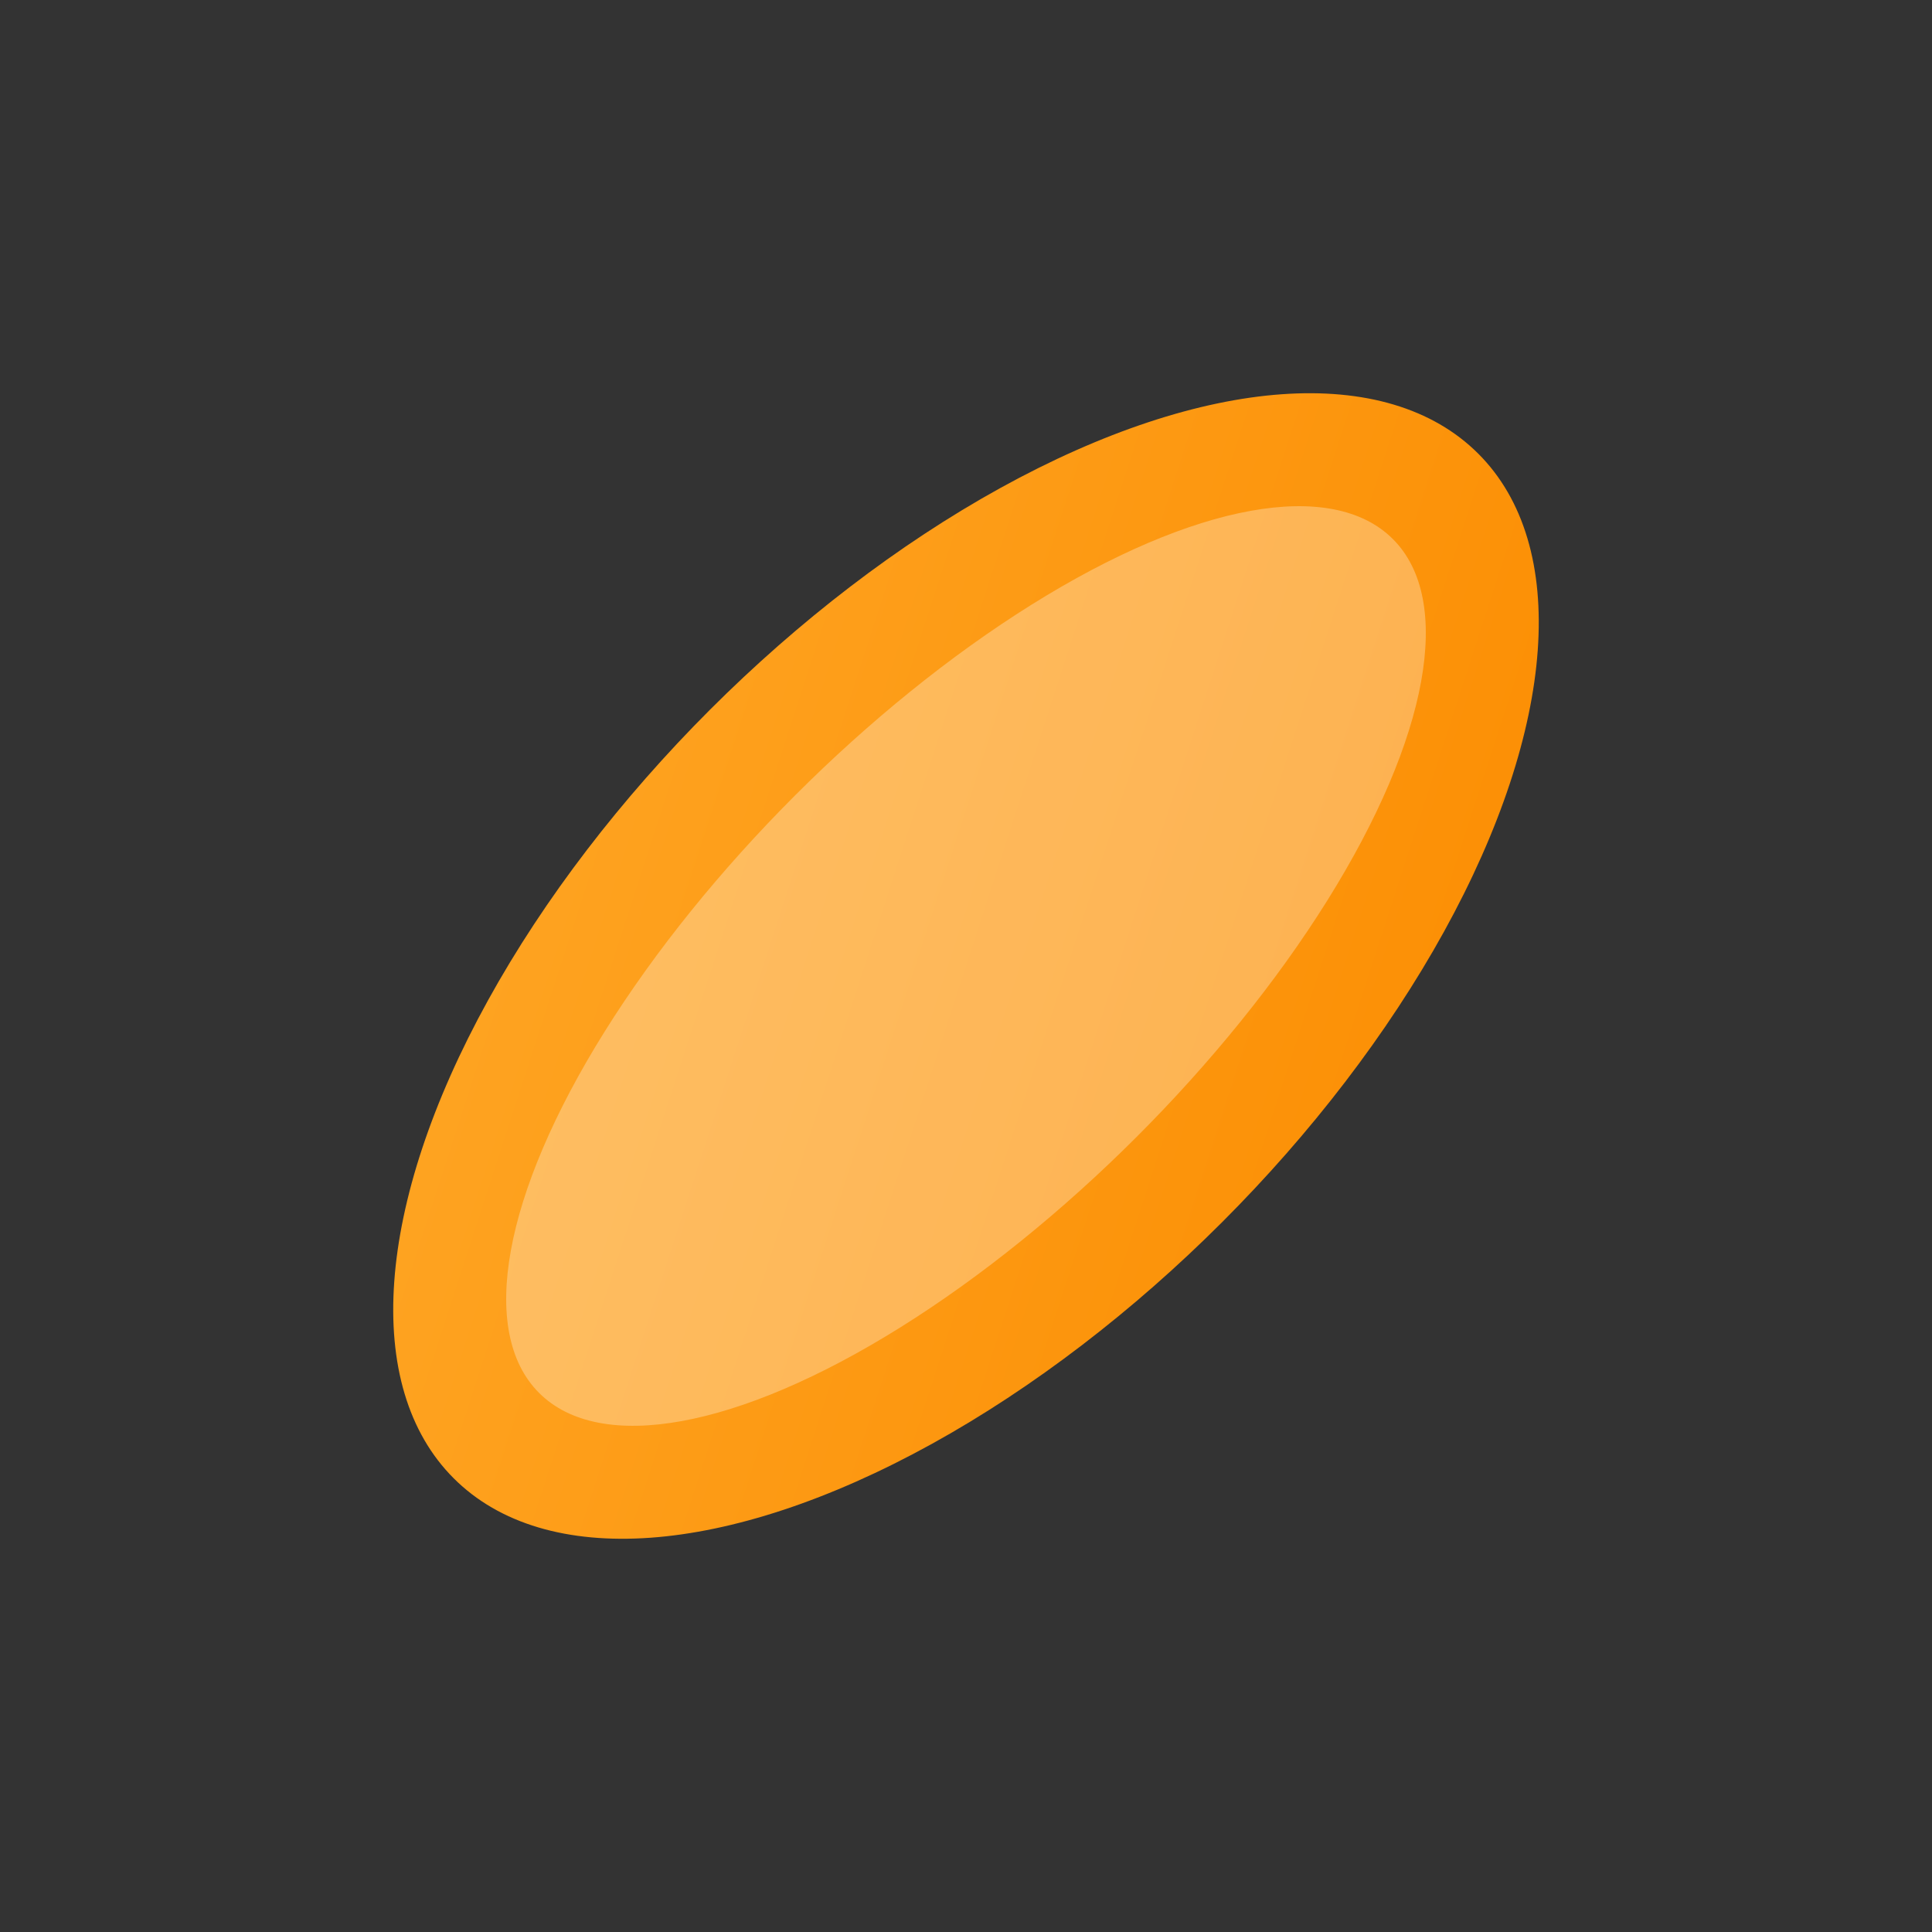 <?xml version="1.0" encoding="UTF-8"?>
<svg width="80" height="80" viewBox="0 0 80 80" xmlns="http://www.w3.org/2000/svg">
  <rect x="0" y="0" width="80" height="80" fill="#333333" stroke="none"/>
  <defs>
    <linearGradient id="pillGradient1" x1="0%" y1="0%" x2="100%" y2="100%">
      <stop offset="0%" style="stop-color:#FFA726;stop-opacity:1" />
      <stop offset="100%" style="stop-color:#FB8C00;stop-opacity:1" />
    </linearGradient>
  </defs>
  <ellipse cx="40" cy="40" rx="30" ry="15" transform="rotate(-45 40 40)" fill="url(#pillGradient1)" />
  <ellipse cx="40" cy="40" rx="25" ry="10" transform="rotate(-45 40 40)" fill="white" opacity="0.3" />
</svg>
